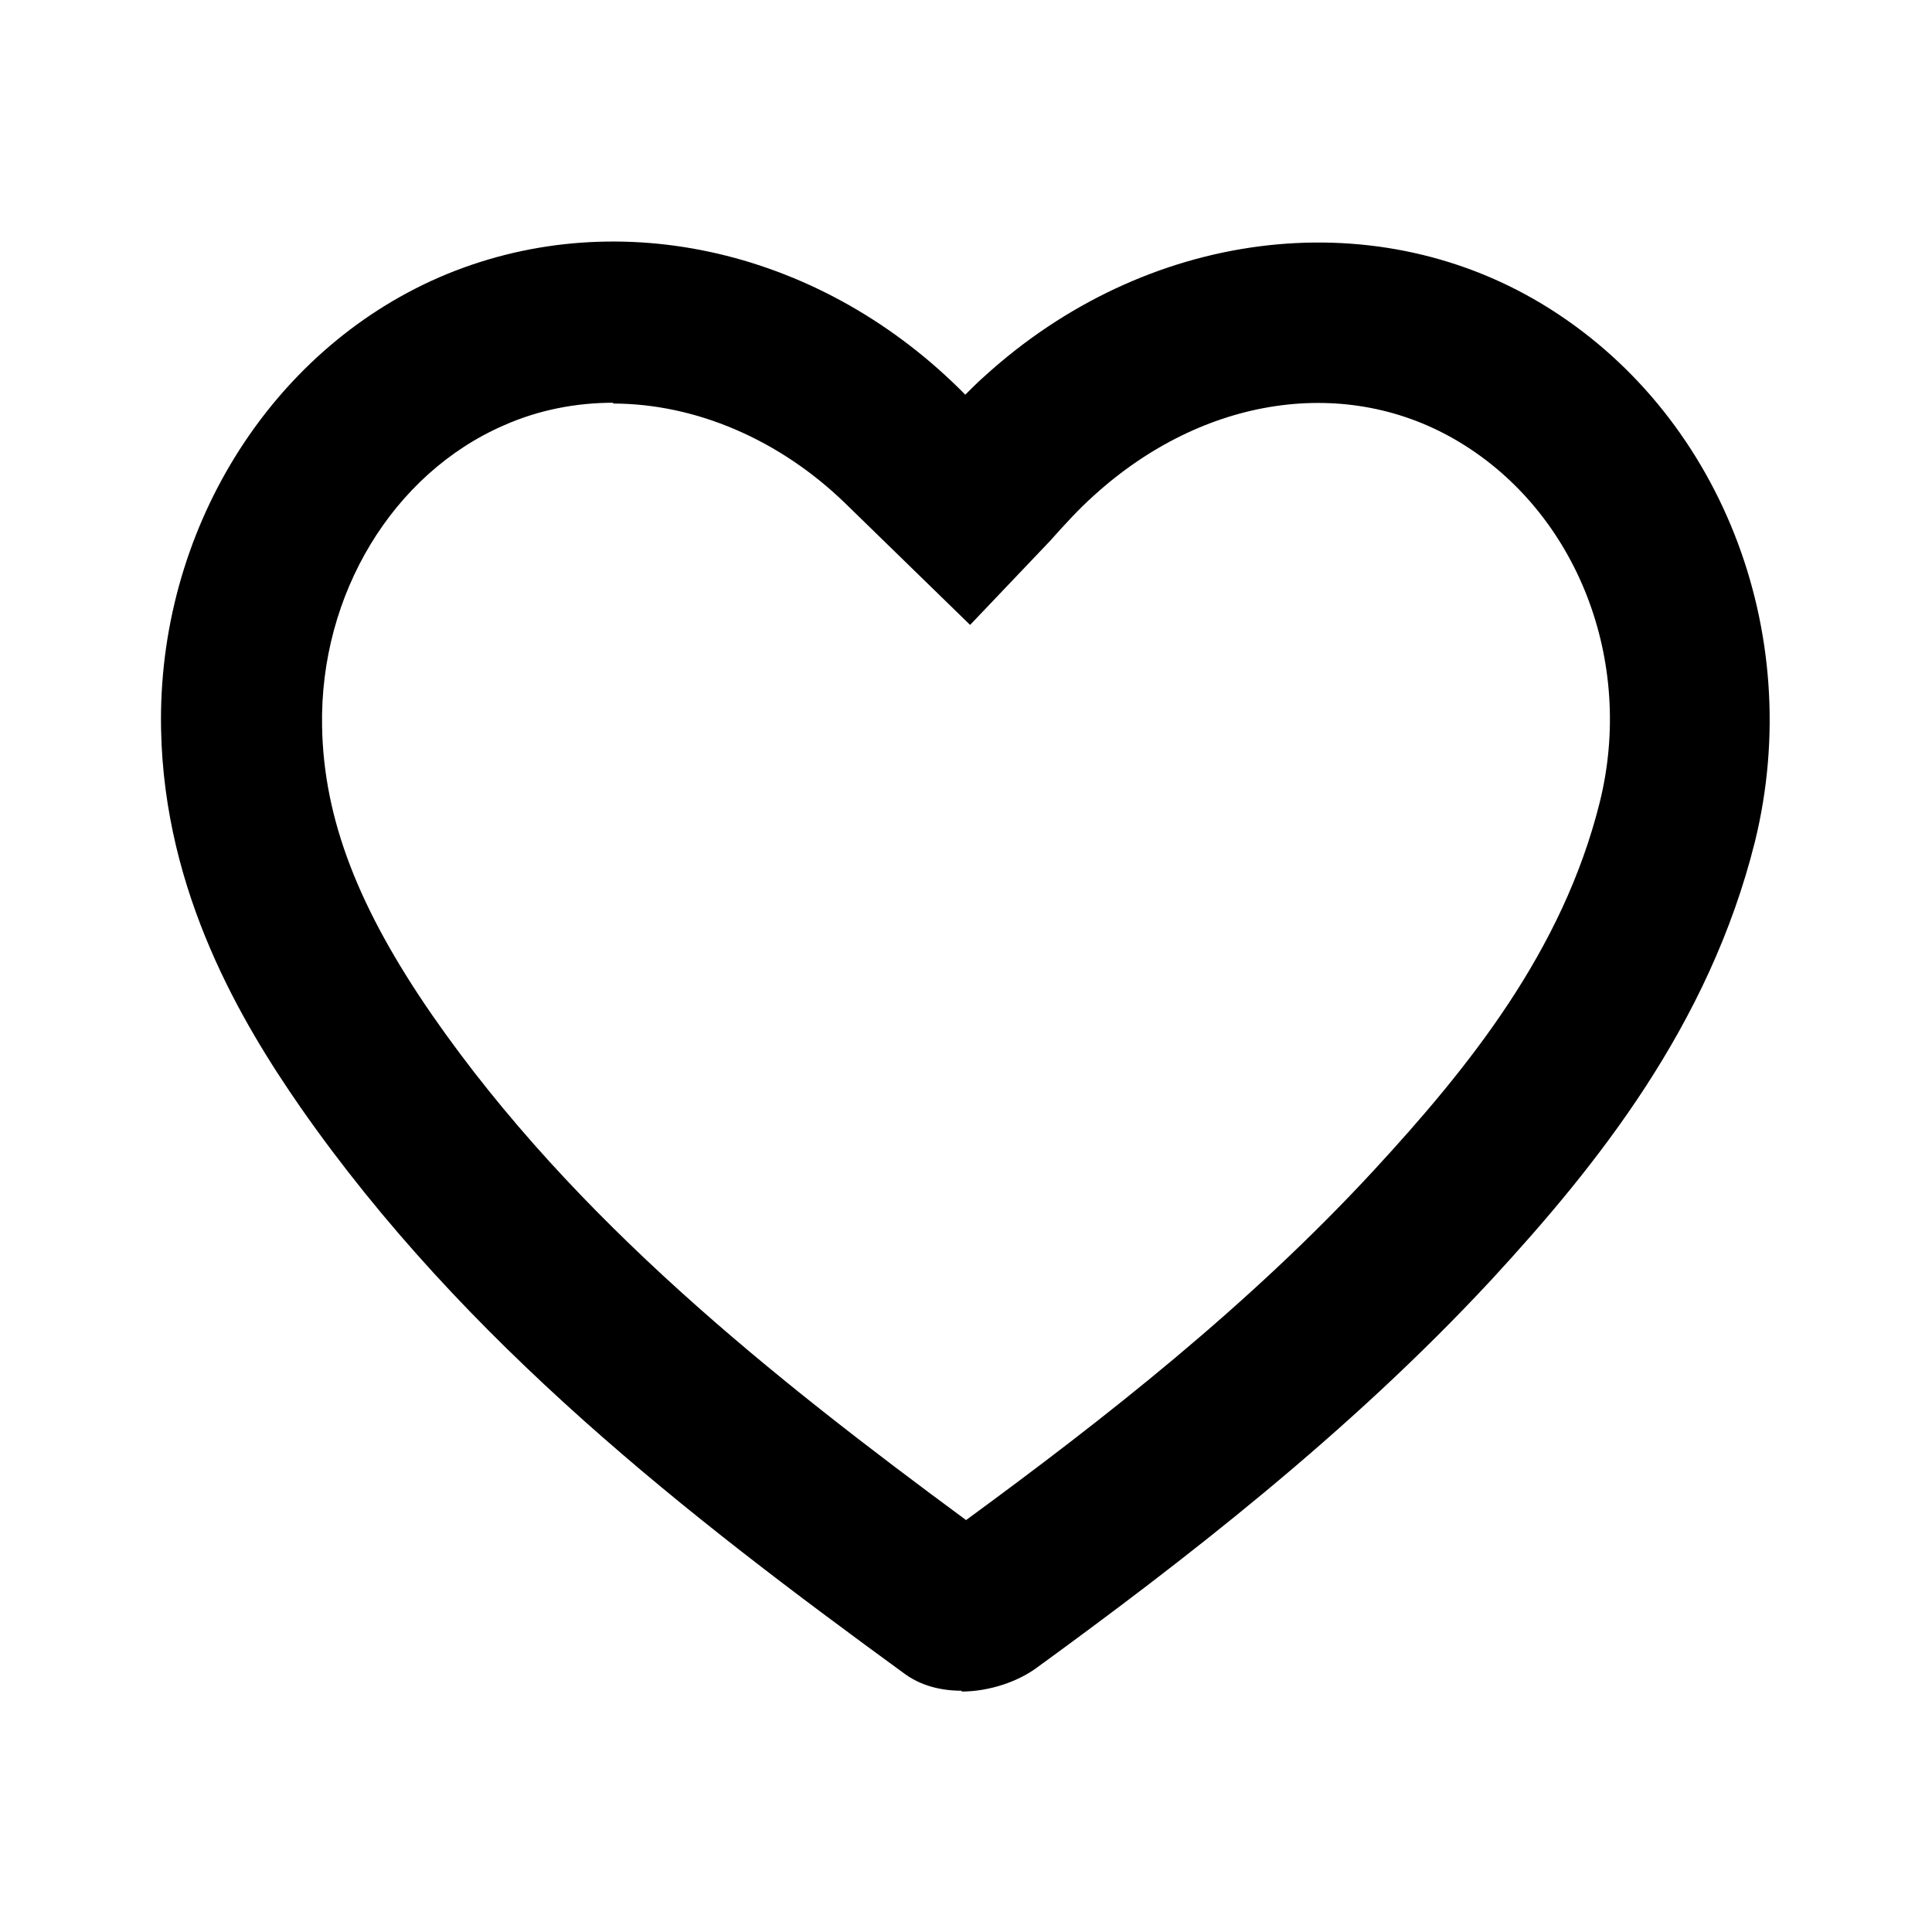 <svg width="24" height="24" xmlns="http://www.w3.org/2000/svg" fill="currentColor" viewBox="0 0 24 24"><path d="M11.951 21.003c-.26 0-.52-.06-.74-.23-2.66-1.94-5.43-4.08-7.48-7.02-.72-1.04-1.69-2.65-1.73-4.69-.05-2.45 1.34-4.7 3.46-5.62 2.13-.92 4.66-.38 6.45 1.38l.08.08c.08-.08.16-.16.24-.23 2-1.82 4.79-2.18 6.92-.9 2.21 1.33 3.29 4.07 2.65 6.68-.57 2.29-1.97 4.03-3.27 5.44-1.78 1.92-3.86 3.52-5.66 4.83-.22.16-.57.29-.93.29zm-4.33-16c-.47 0-.93.09-1.36.28-1.38.6-2.29 2.1-2.26 3.74.02 1.15.45 2.26 1.37 3.59 1.77 2.55 4.23 4.5 6.63 6.27 1.72-1.26 3.51-2.66 5.07-4.35 1.18-1.28 2.34-2.72 2.8-4.56.44-1.76-.28-3.6-1.74-4.48-1.39-.84-3.18-.58-4.55.67-.19.17-.37.37-.54.56l-.99 1.04-1.54-1.5c-.83-.81-1.88-1.25-2.9-1.25z"/></svg>
